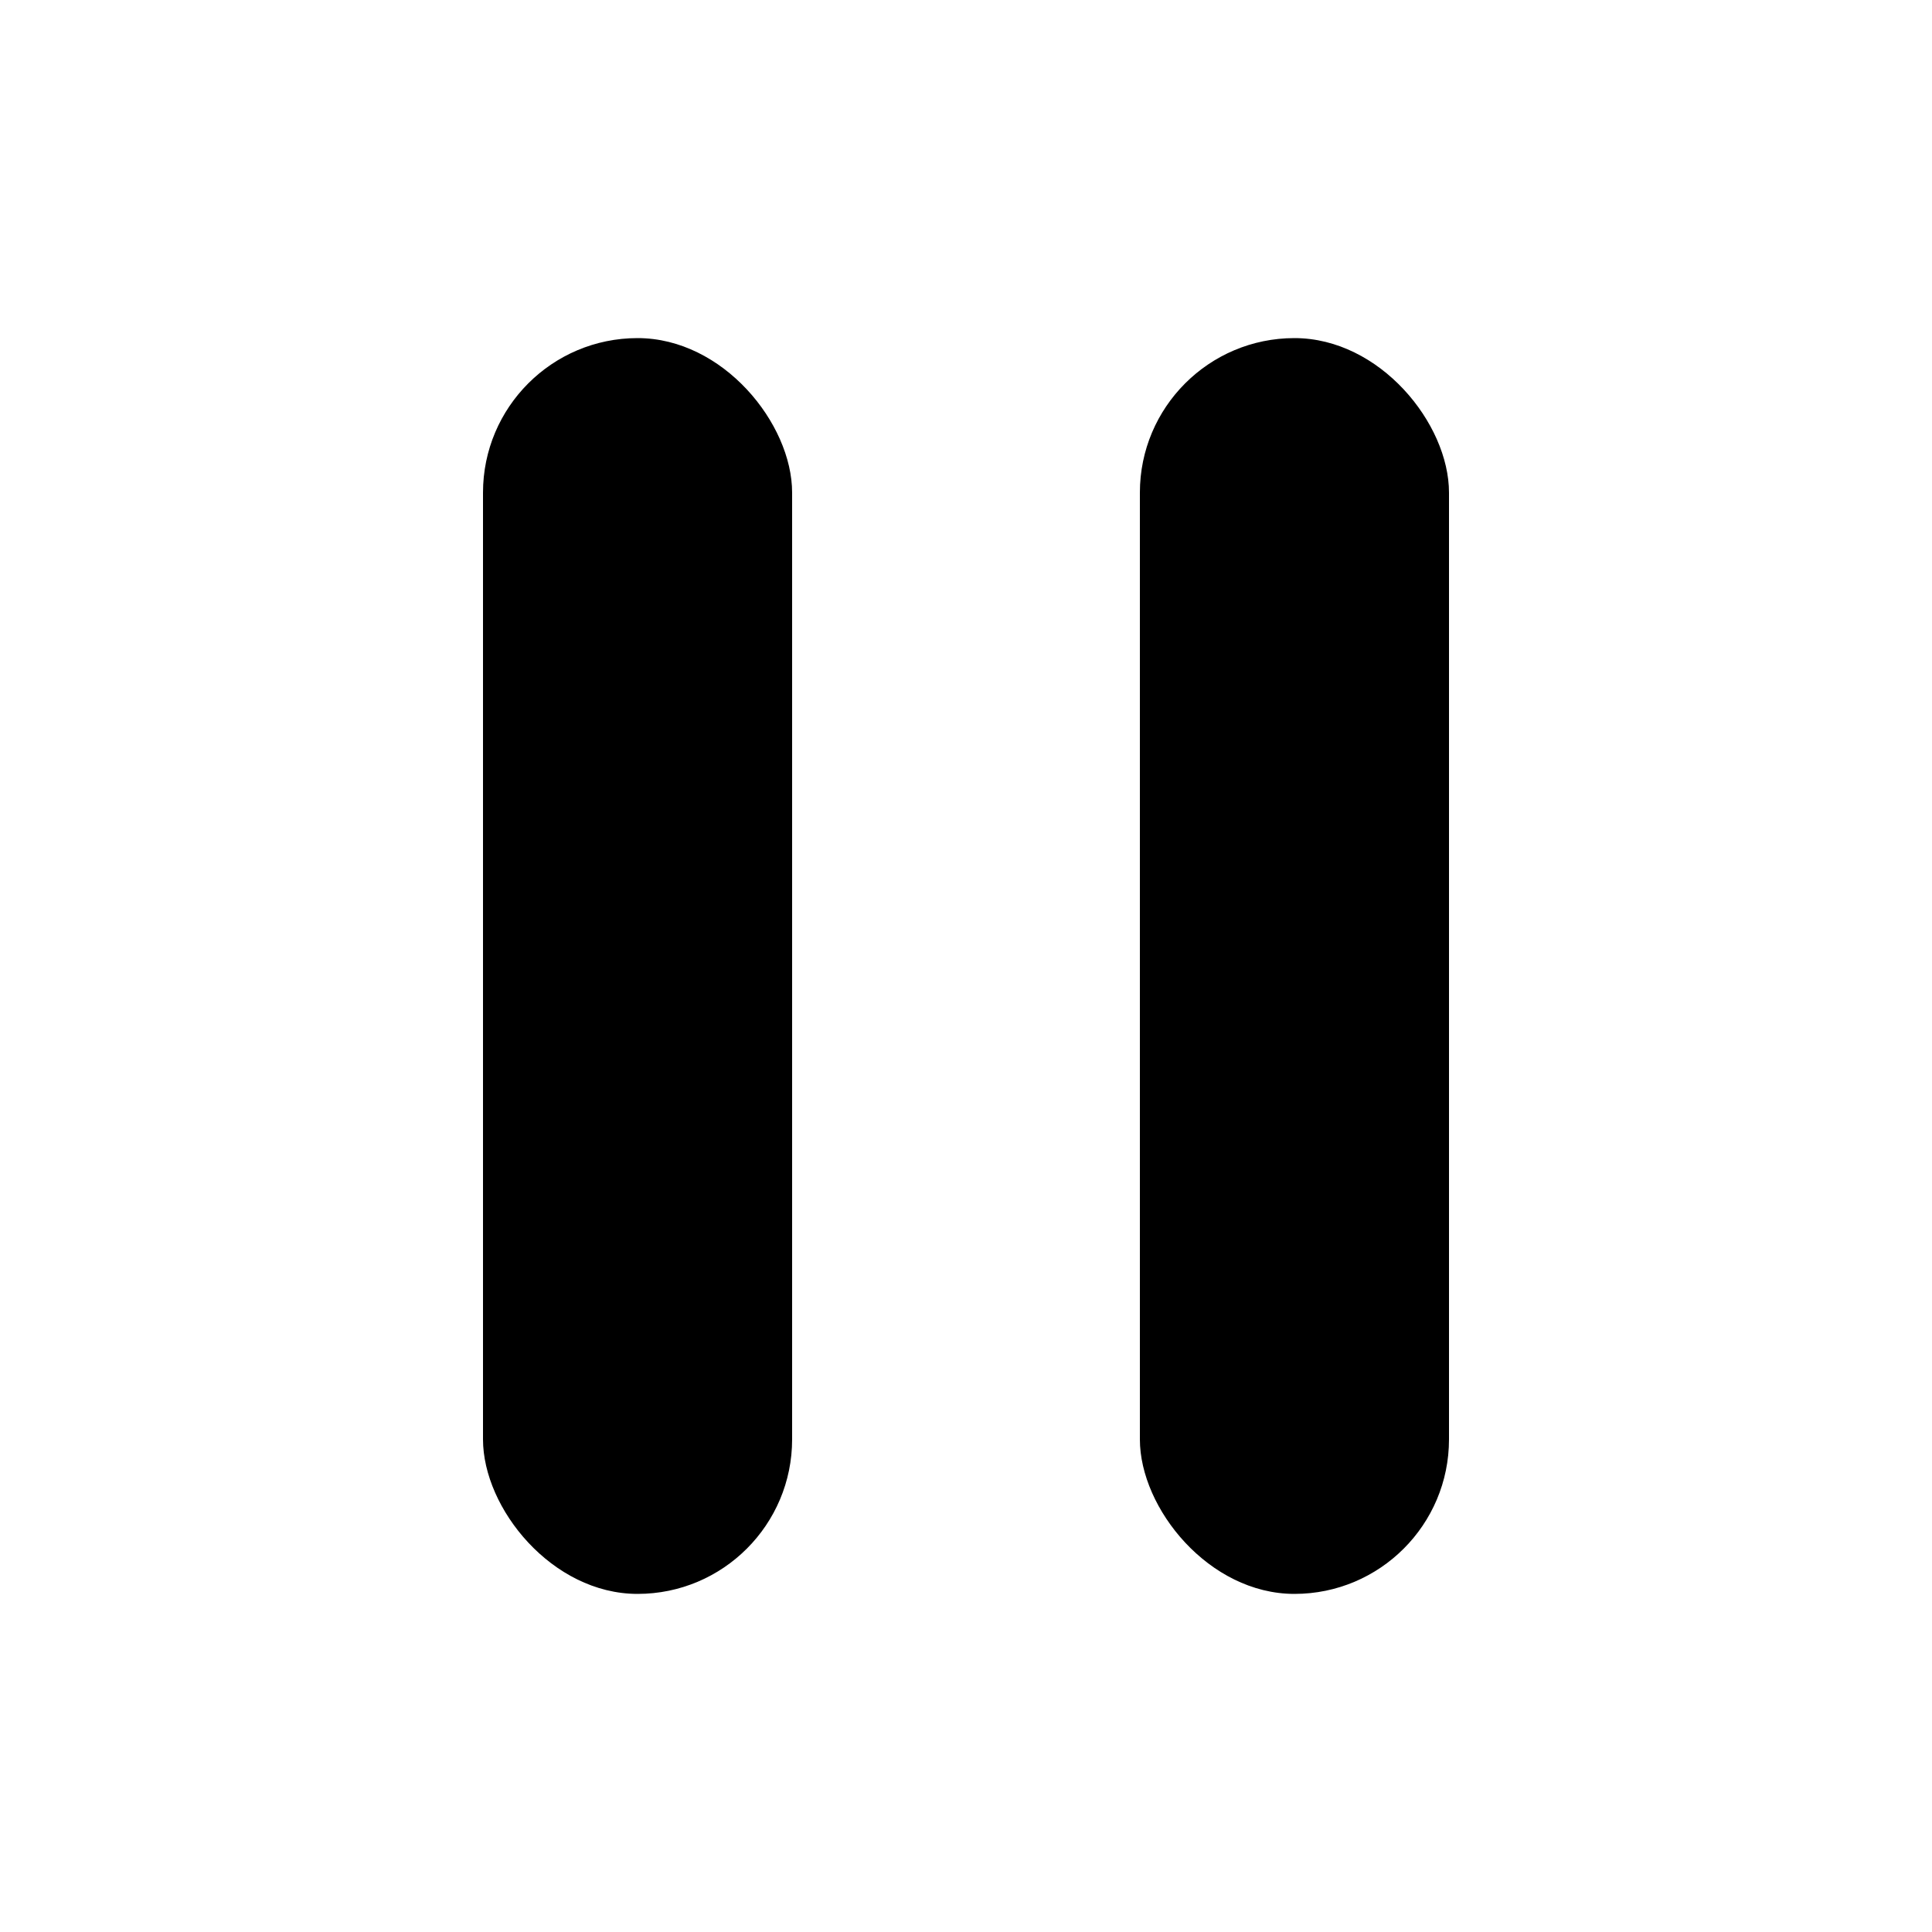 <?xml version="1.0" encoding="utf-8"?>
<svg xmlns="http://www.w3.org/2000/svg" viewBox="0 0 20 20">
    <title>hold</title>
    <rect x="5" y="3.5" width="3.2" height="13" rx="1.6" ry="1.6"/>
    <rect x="11.8" y="3.5" width="3.2" height="13" rx="1.6" ry="1.6"/>
</svg>
